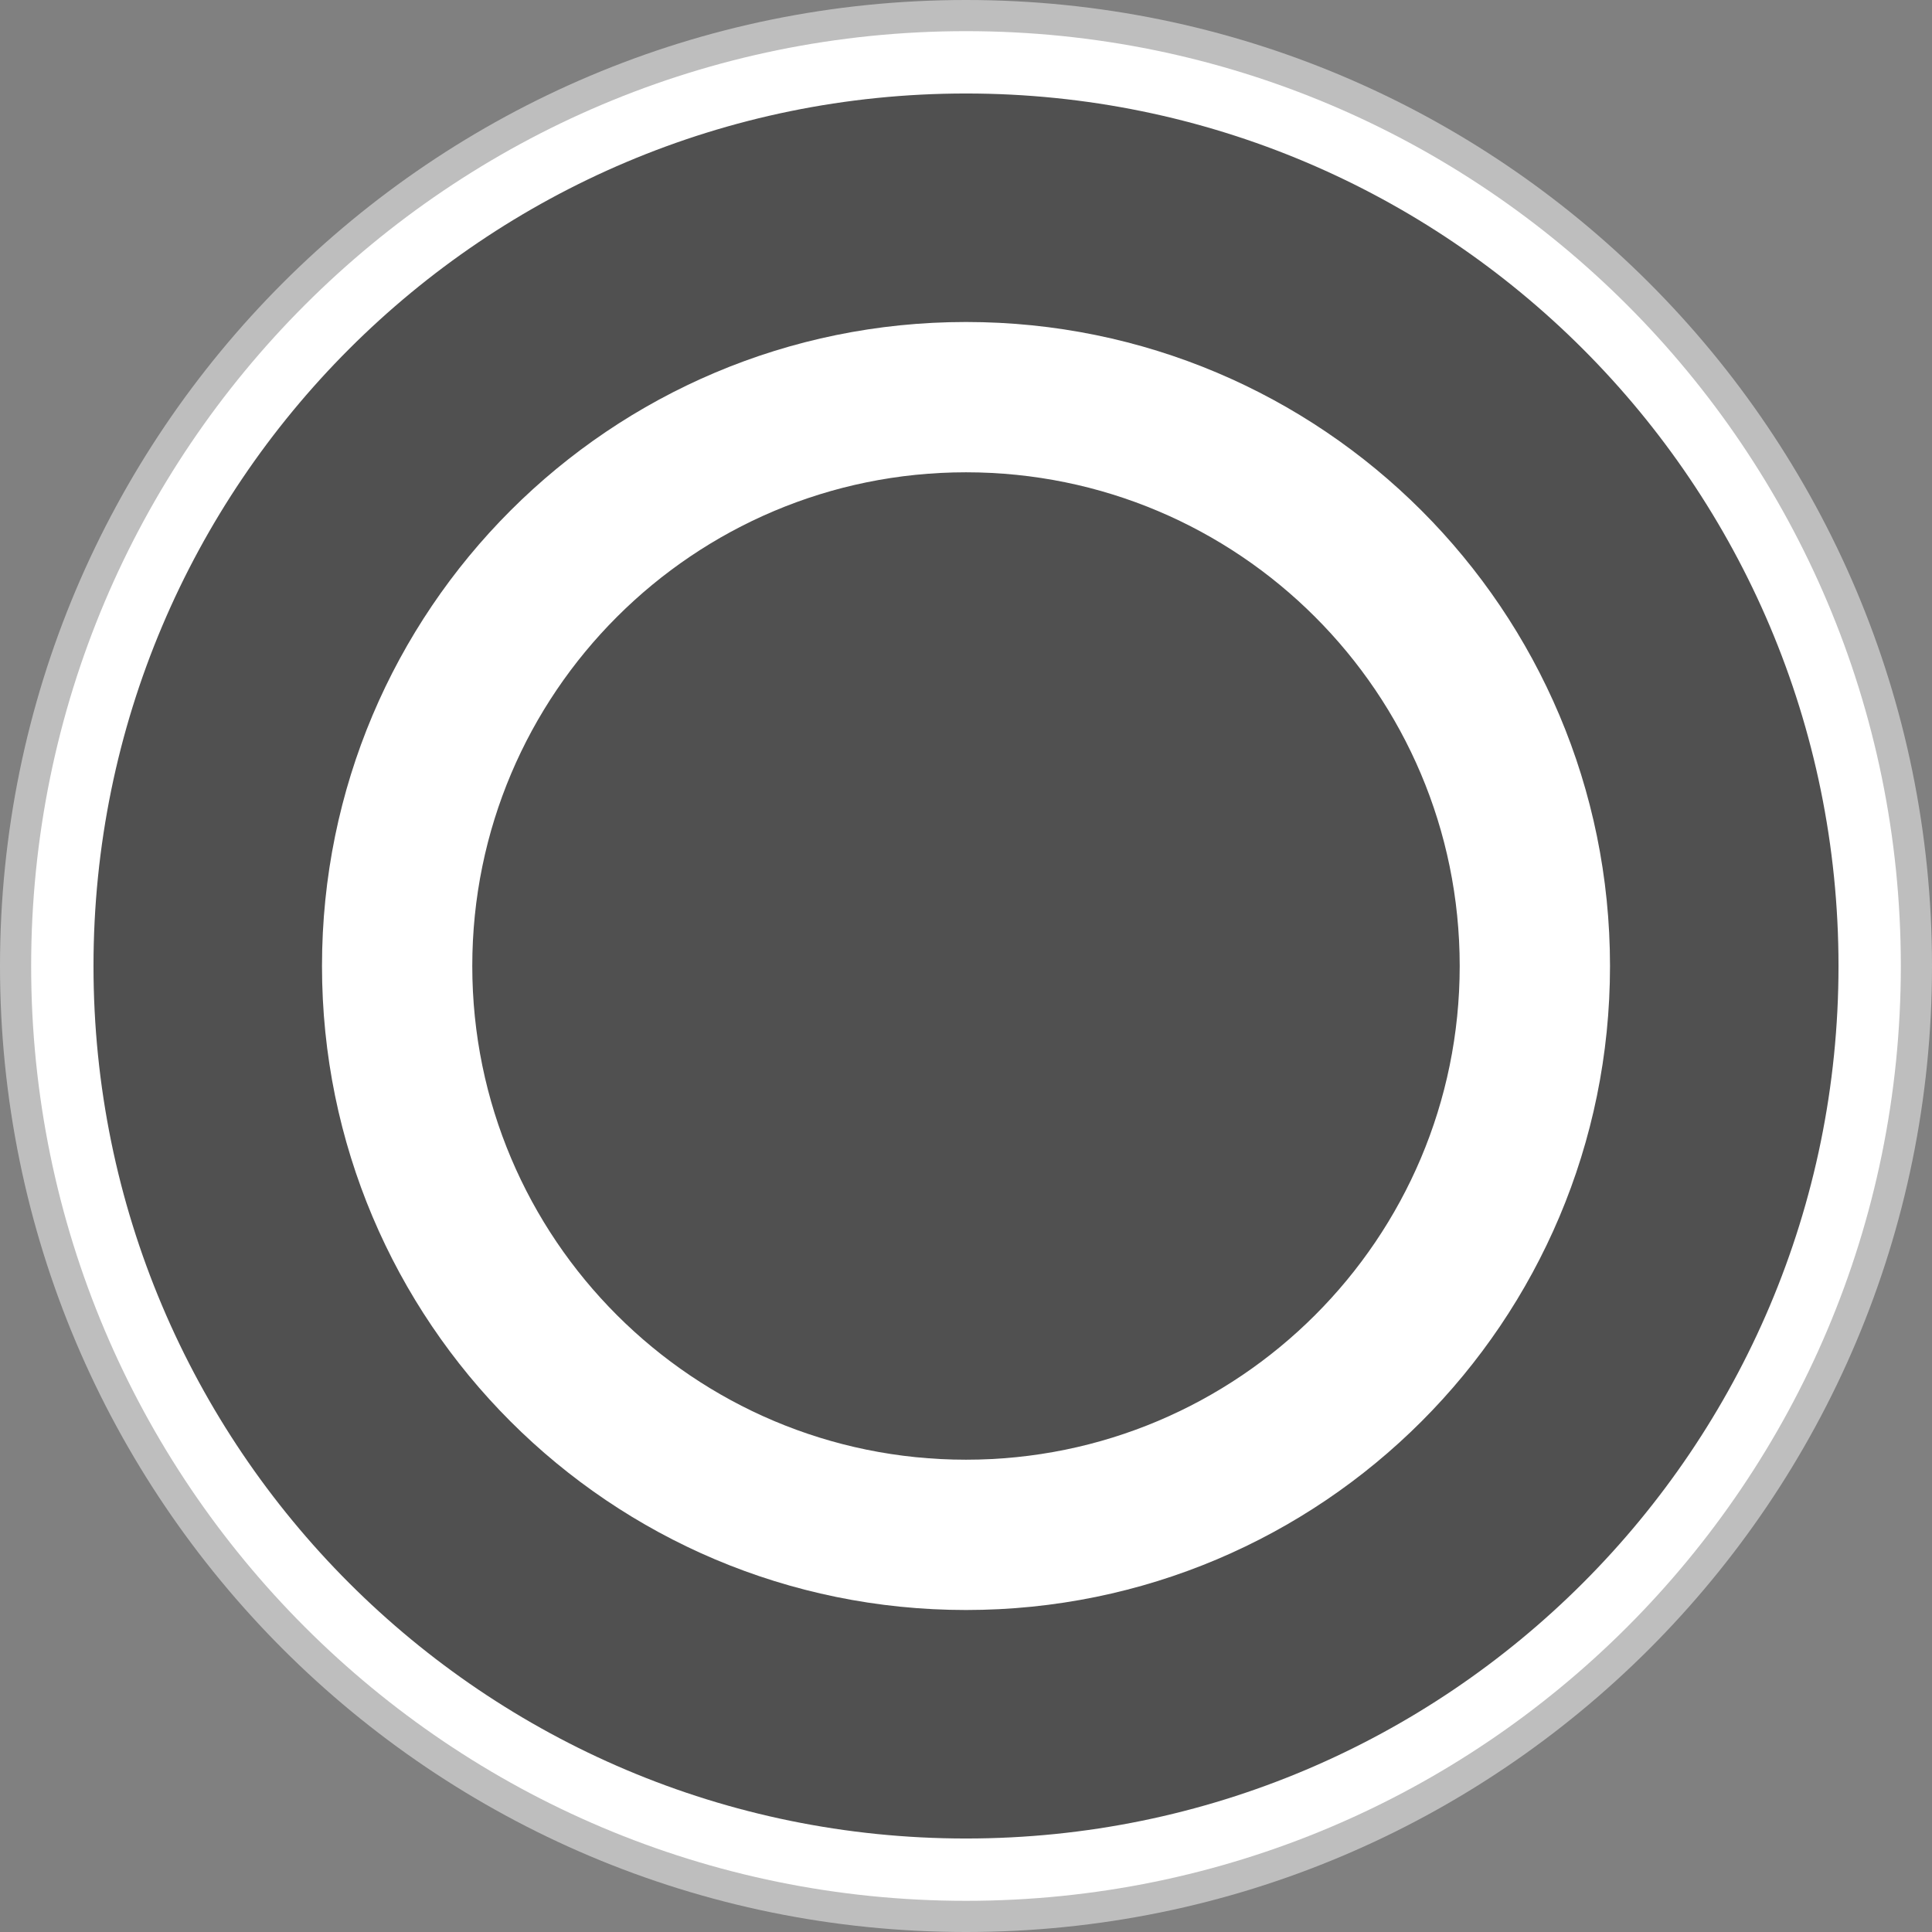<?xml version="1.0" encoding="iso-8859-1"?>
<!-- Generator: Adobe Illustrator 16.0.3, SVG Export Plug-In . SVG Version: 6.00 Build 0)  -->
<!DOCTYPE svg>
<svg version="1.2" baseProfile="tiny" id="Ebene_1" xmlns:x="http://ns.adobe.com/Extensibility/1.0/" xmlns:i="http://ns.adobe.com/AdobeIllustrator/10.0/" xmlns:graph="http://ns.adobe.com/Graphs/1.0/"
	 xmlns="http://www.w3.org/2000/svg" xmlns:xlink="http://www.w3.org/1999/xlink" x="0px" y="0px" width="104px" height="104px"
	 viewBox="0 0 104 104" xml:space="preserve">
<rect x="0" y="0" width="104" height="104" fill="#808080" stroke="none"/>
<g>
	<g>
		<path fill="#BEBEBE" d="M104,52c0,28.727-23.274,52-52,52S0,80.727,0,52C0,23.272,23.274,0,52,0S104,23.272,104,52z"/>
		<path fill="#FFFFFF" d="M102.322,52c0,27.801-22.523,50.322-50.322,50.322C24.201,102.322,1.677,79.801,1.677,52
			C1.677,24.2,24.201,1.677,52,1.677C79.799,1.677,102.322,24.2,102.322,52z"/>
		<path fill="#505050" d="M98.967,52c0,25.931-21.02,46.967-46.967,46.967C26.052,98.967,5.033,77.931,5.033,52
			C5.033,26.07,26.052,5.033,52,5.033C77.947,5.033,98.967,26.07,98.967,52z"/>
	</g>
	<path fill="#FFFFFF" d="M52,17.333c-19.158,0-34.667,15.509-34.667,34.667c0,19.157,15.508,34.667,34.667,34.667
		S86.667,71.157,86.667,52C86.667,32.842,71.158,17.333,52,17.333z M52,78.576c-14.662,0-26.577-11.887-26.577-26.576
		S37.338,25.424,52,25.424S78.576,37.311,78.576,52S66.662,78.576,52,78.576z"/>
</g>
</svg>
